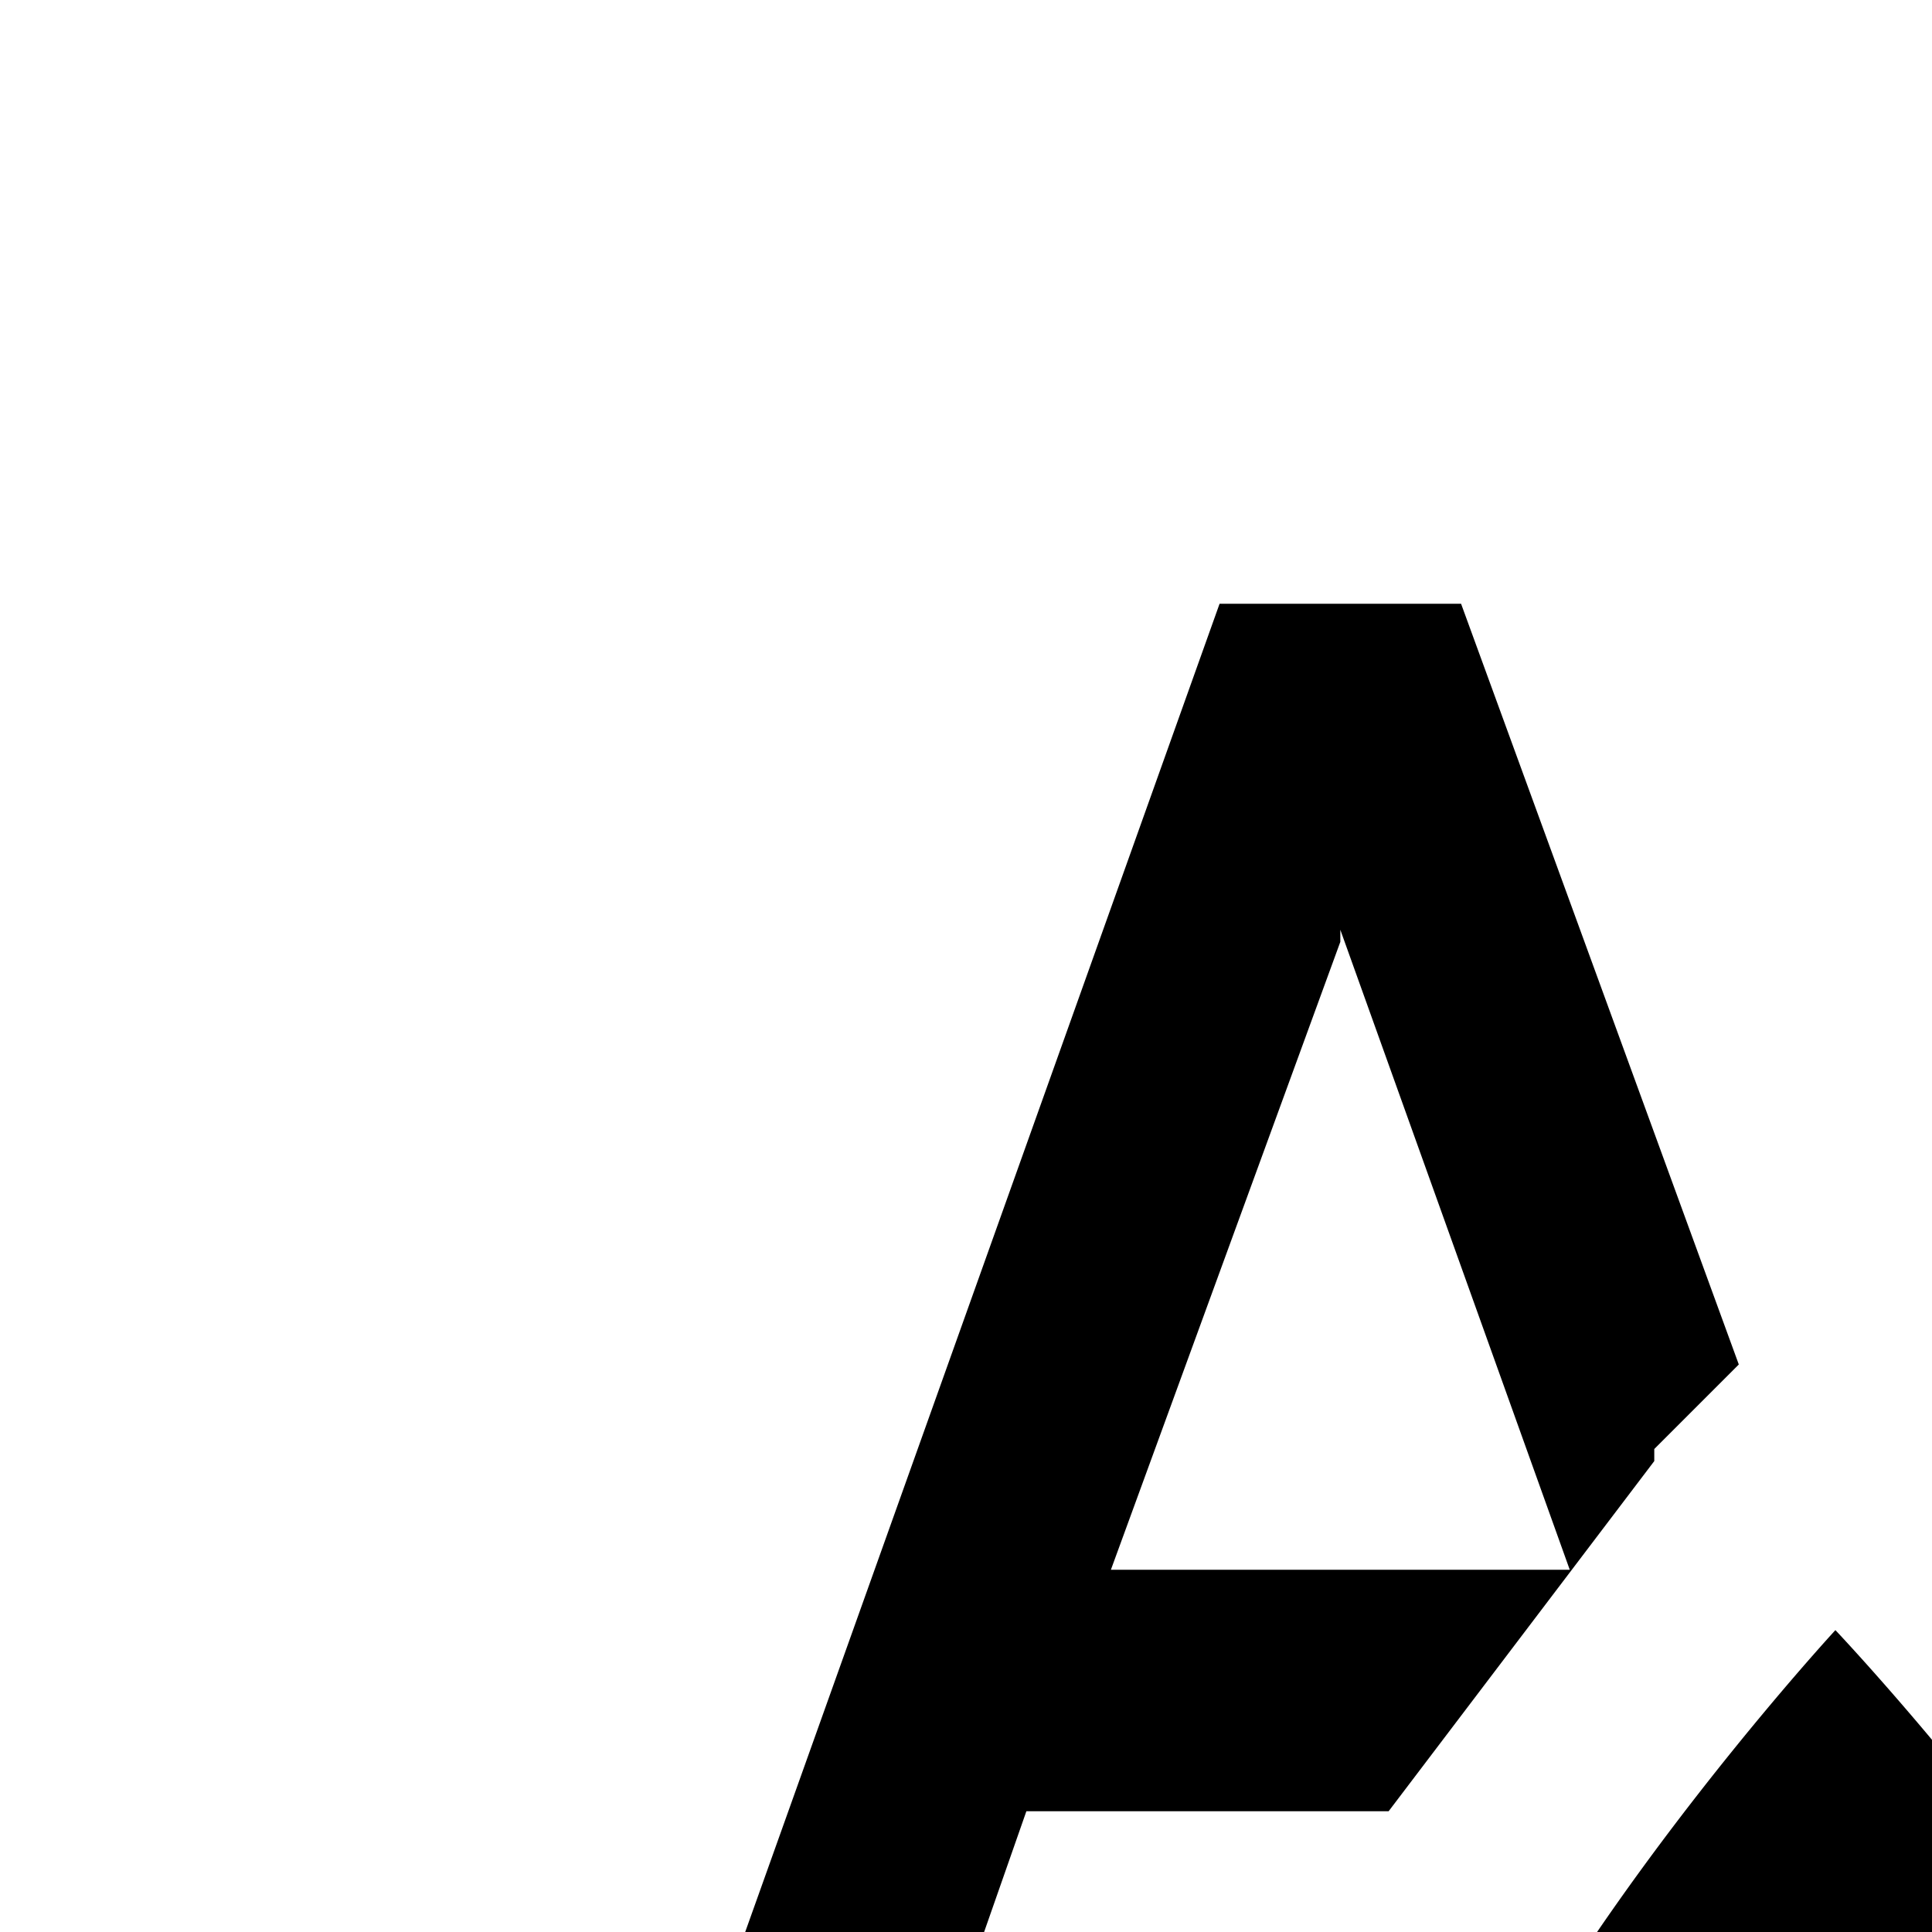 <svg xmlns="http://www.w3.org/2000/svg" width="1em" height="1em" fill="none"><path fill="currentColor" d="M15.2 13.5s-3.6 3.9-3.6 6.3a3.7 3.7 0 0 0 7.3 0c0-2.4-3.7-6.3-3.7-6.3ZM13.7 12l.7-.7L12.1 5h-2l-5 14h2l1.4-4h3l2.2-2.9Zm-2.6-4.3L13 13H9.2l1.9-5.2Z"/></svg>